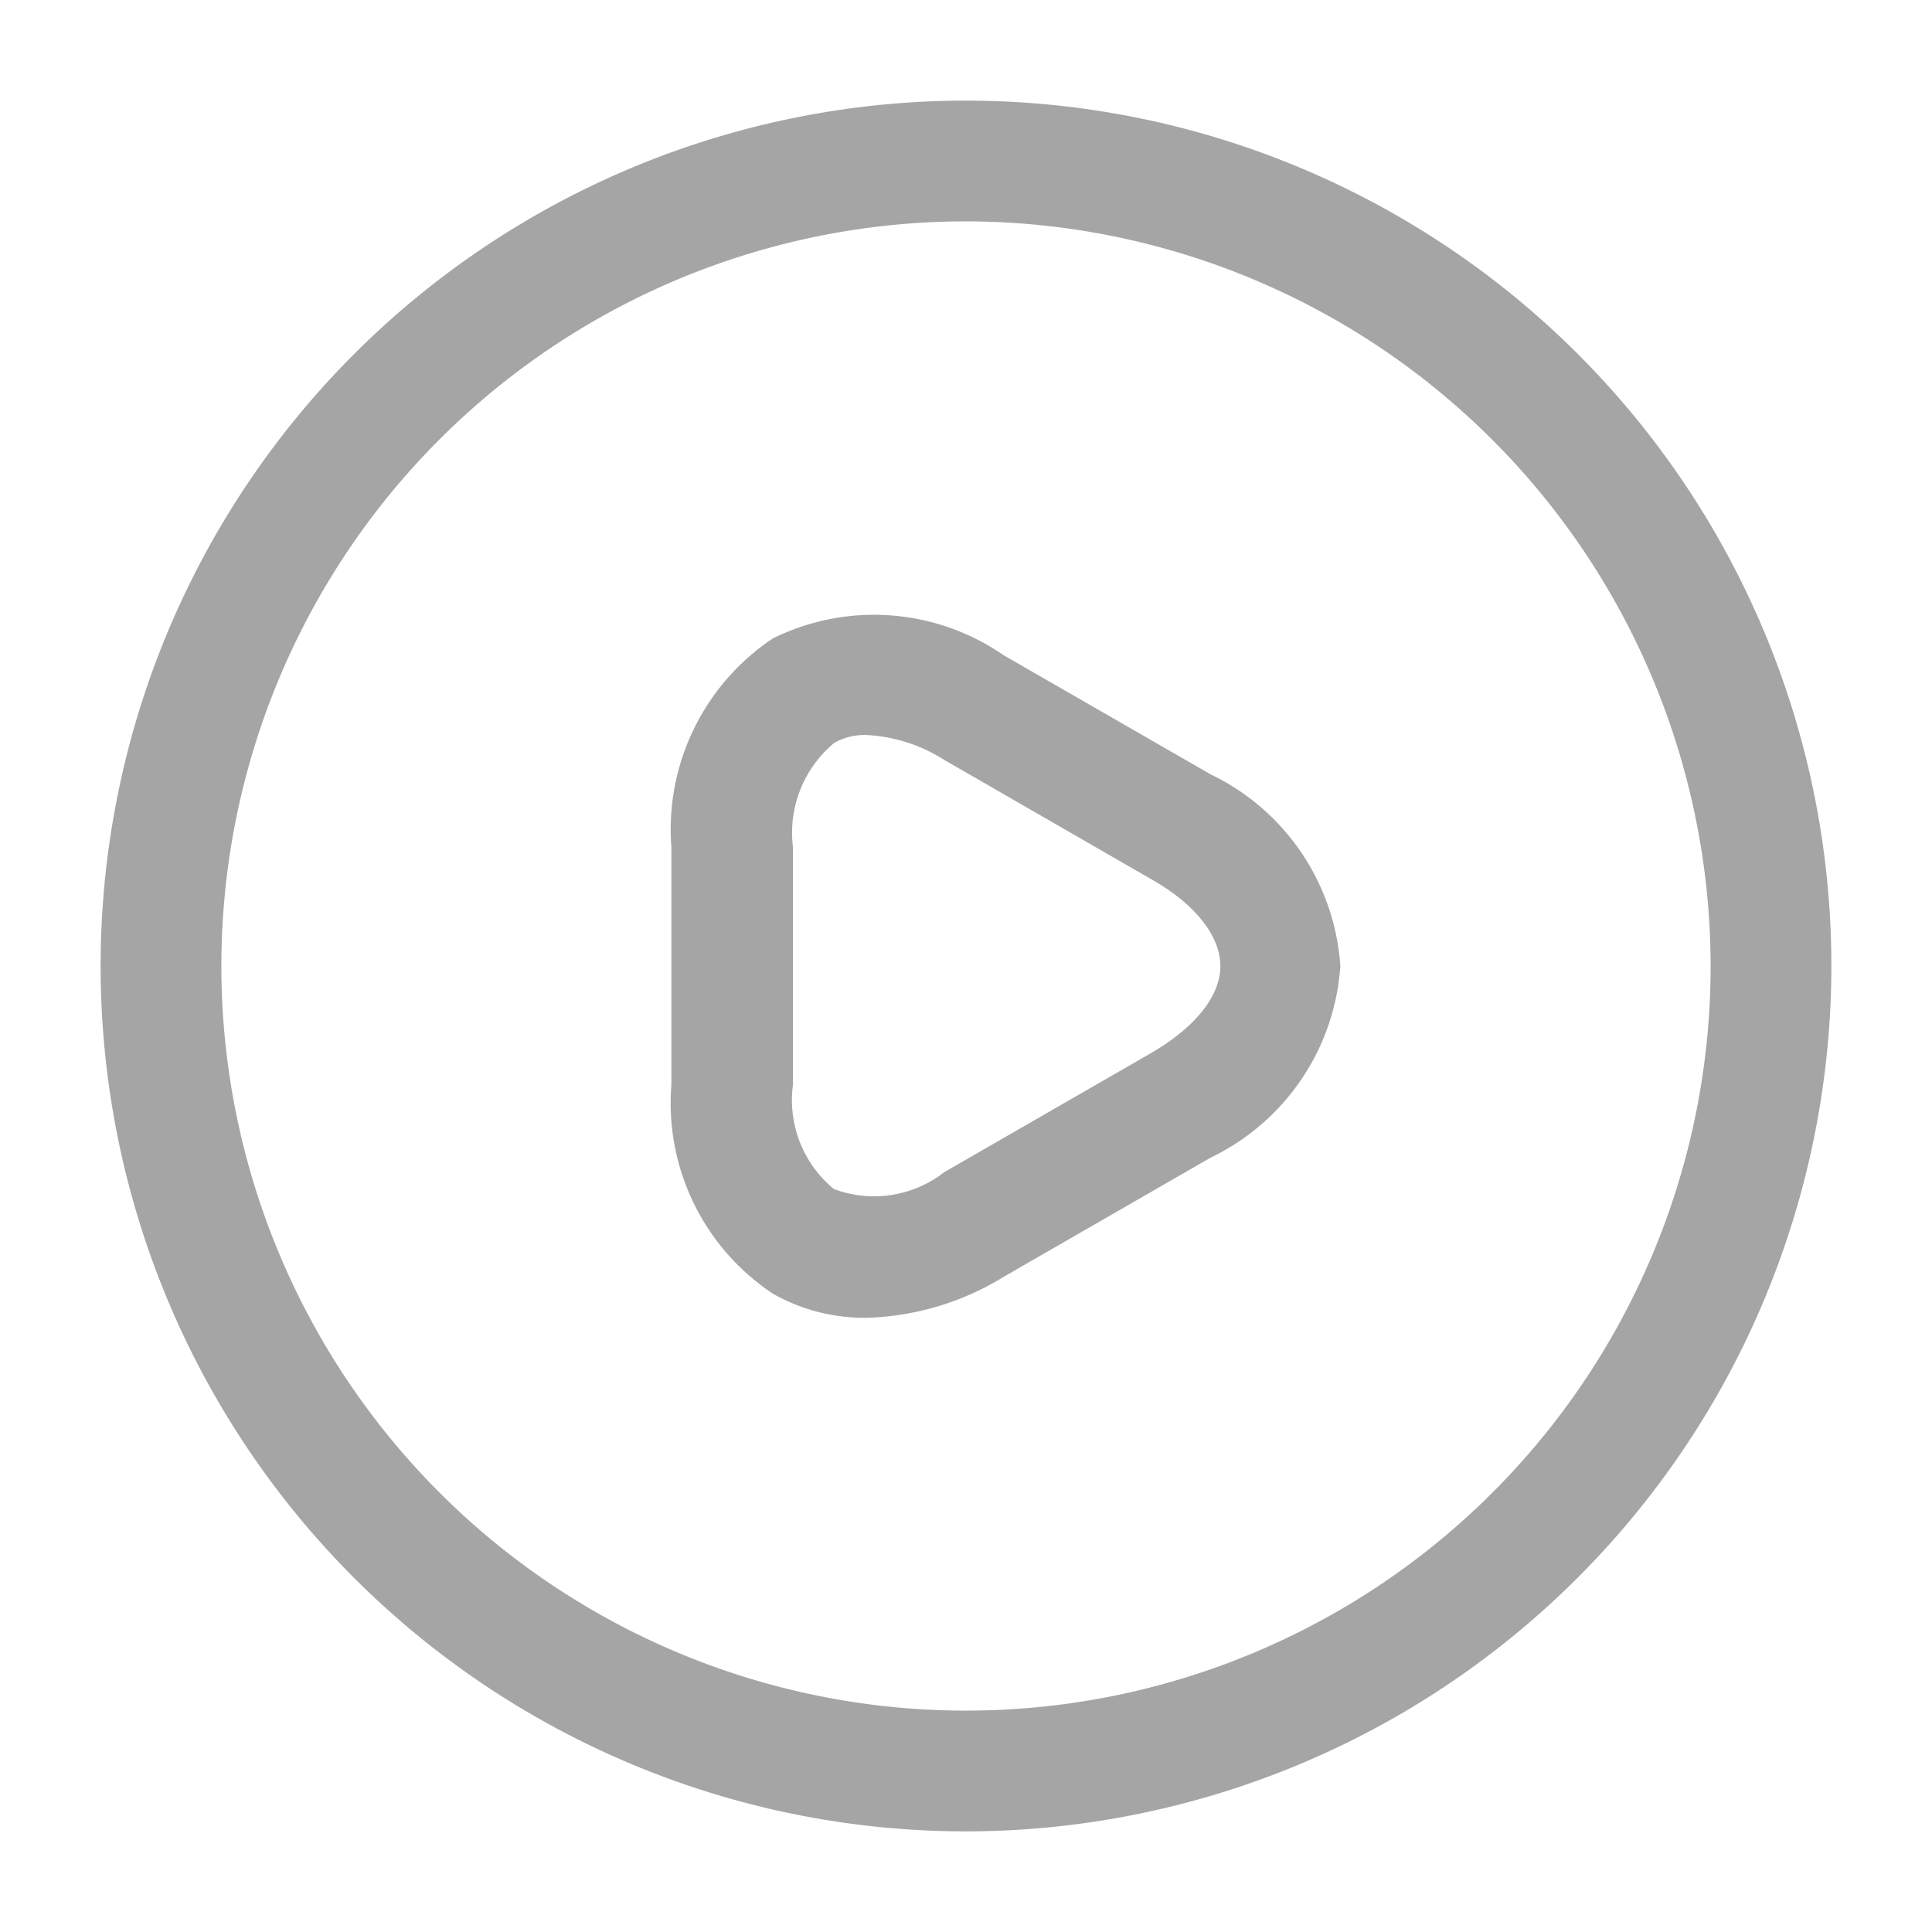 <svg xmlns="http://www.w3.org/2000/svg" width="24" height="24" viewBox="0 0 24 24">
  <g id="vuesax_outline_video-circle" data-name="vuesax/outline/video-circle" transform="translate(-300 -252)">
    <g id="video-circle">
      <path id="Vector" d="M2.42,8.739a2.306,2.306,0,0,1-1.16-.3A2.842,2.842,0,0,1,0,5.849V2.889A2.853,2.853,0,0,1,1.26.3a2.834,2.834,0,0,1,2.87.21L6.7,1.989a2.852,2.852,0,0,1,1.61,2.38A2.852,2.852,0,0,1,6.7,6.749L4.13,8.229A3.424,3.424,0,0,1,2.42,8.739ZM2.43,1.5a.756.756,0,0,0-.41.1,1.452,1.452,0,0,0-.51,1.29v2.96a1.427,1.427,0,0,0,.51,1.29,1.42,1.42,0,0,0,1.37-.21l2.57-1.48c.55-.32.86-.71.86-1.08s-.31-.77-.86-1.08L3.39,1.809A1.979,1.979,0,0,0,2.43,1.5Z" transform="translate(308.34 259.631)" fill="#a5a5a5"/>
      <path id="Vector-2" data-name="Vector" d="M10.75,21.5A10.75,10.75,0,1,1,21.5,10.75,10.759,10.759,0,0,1,10.75,21.5Zm0-20A9.25,9.25,0,1,0,20,10.75,9.261,9.261,0,0,0,10.75,1.5Z" transform="translate(301.25 253.25)" fill="#a5a5a5"/>
      <path id="Vector-3" data-name="Vector" d="M0,0H24V24H0Z" transform="translate(300 252)" fill="none" opacity="0"/>
    </g>
  </g>
</svg>
